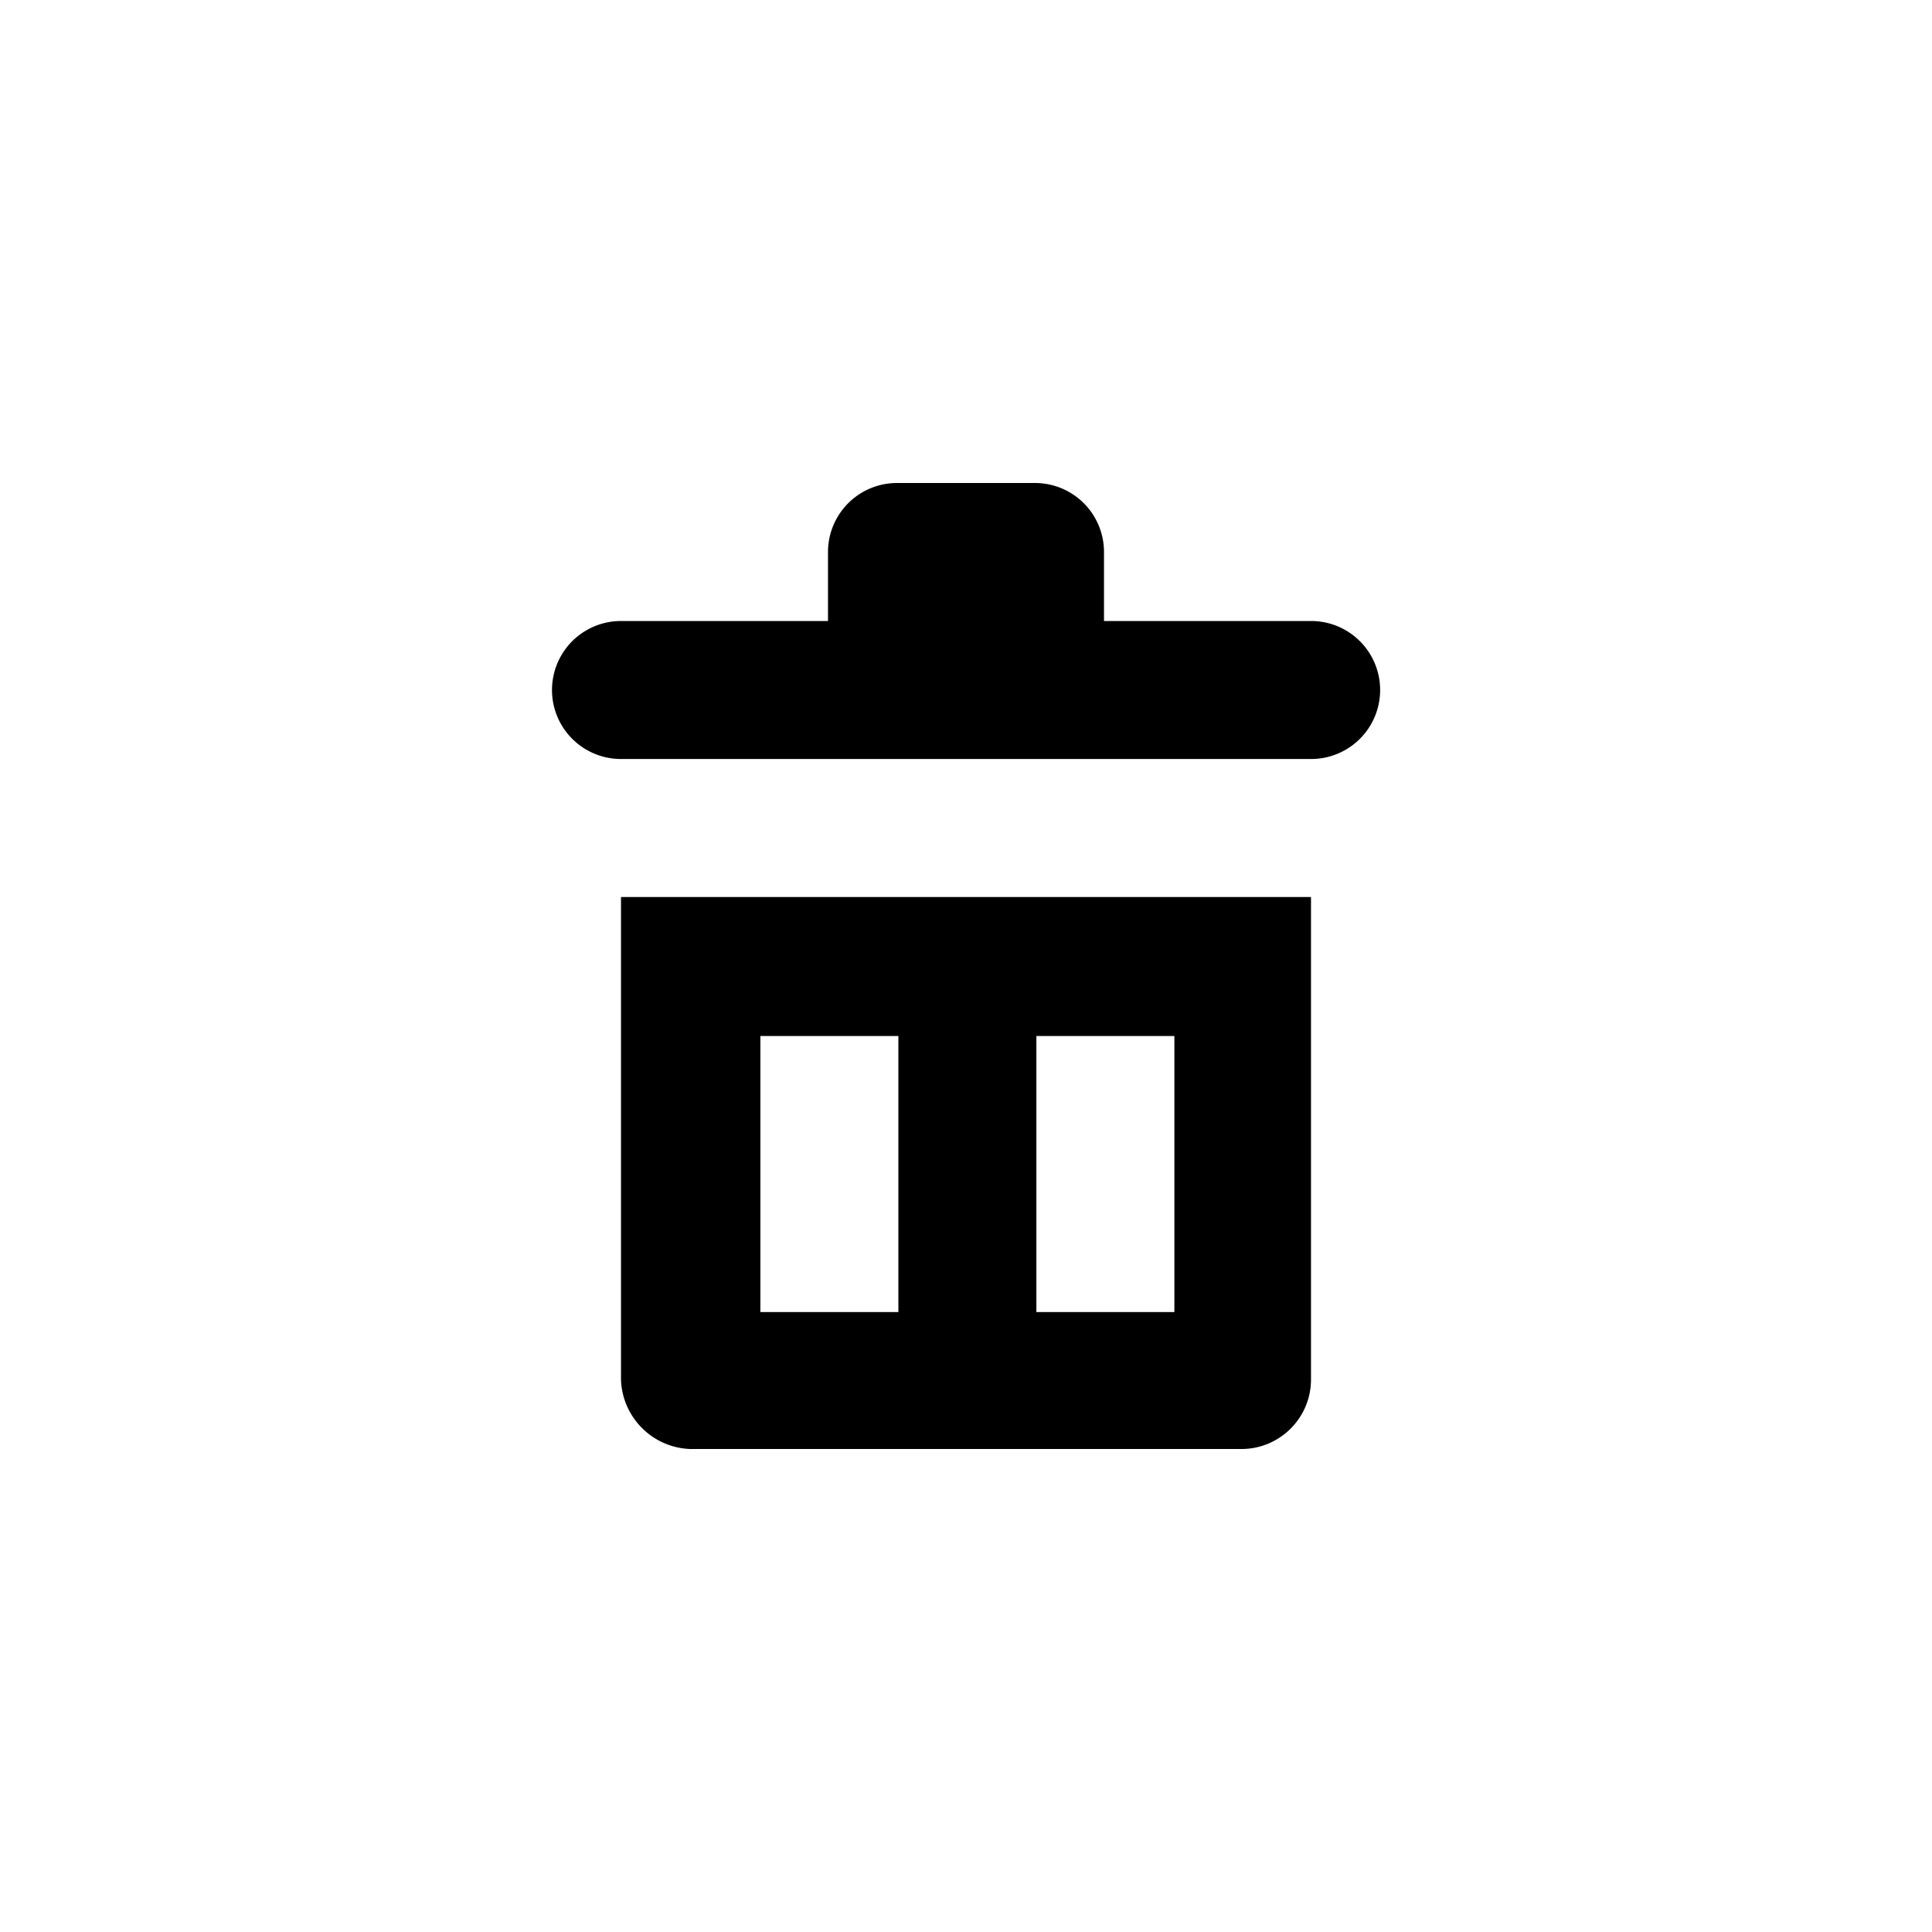<svg viewBox="0 0 28 28" preserveAspectRatio="xMidYMid meet" shape-rendering="geometricPrecision"><g><path d="M19 9h-3V8a1 1 0 0 0-1-1h-2a1 1 0 0 0-1 1v1H9a1 1 0 1 0 0 2h10a1 1 0 0 0 .004-2H19zM9 20c.021.543.457.979 1 1h8c.55-.004.996-.45 1-1v-7H9v7zm2.02-4.985h2v4h-2v-4zm4 0h2v4h-2v-4z" fill-rule="evenodd"></path></g></svg>